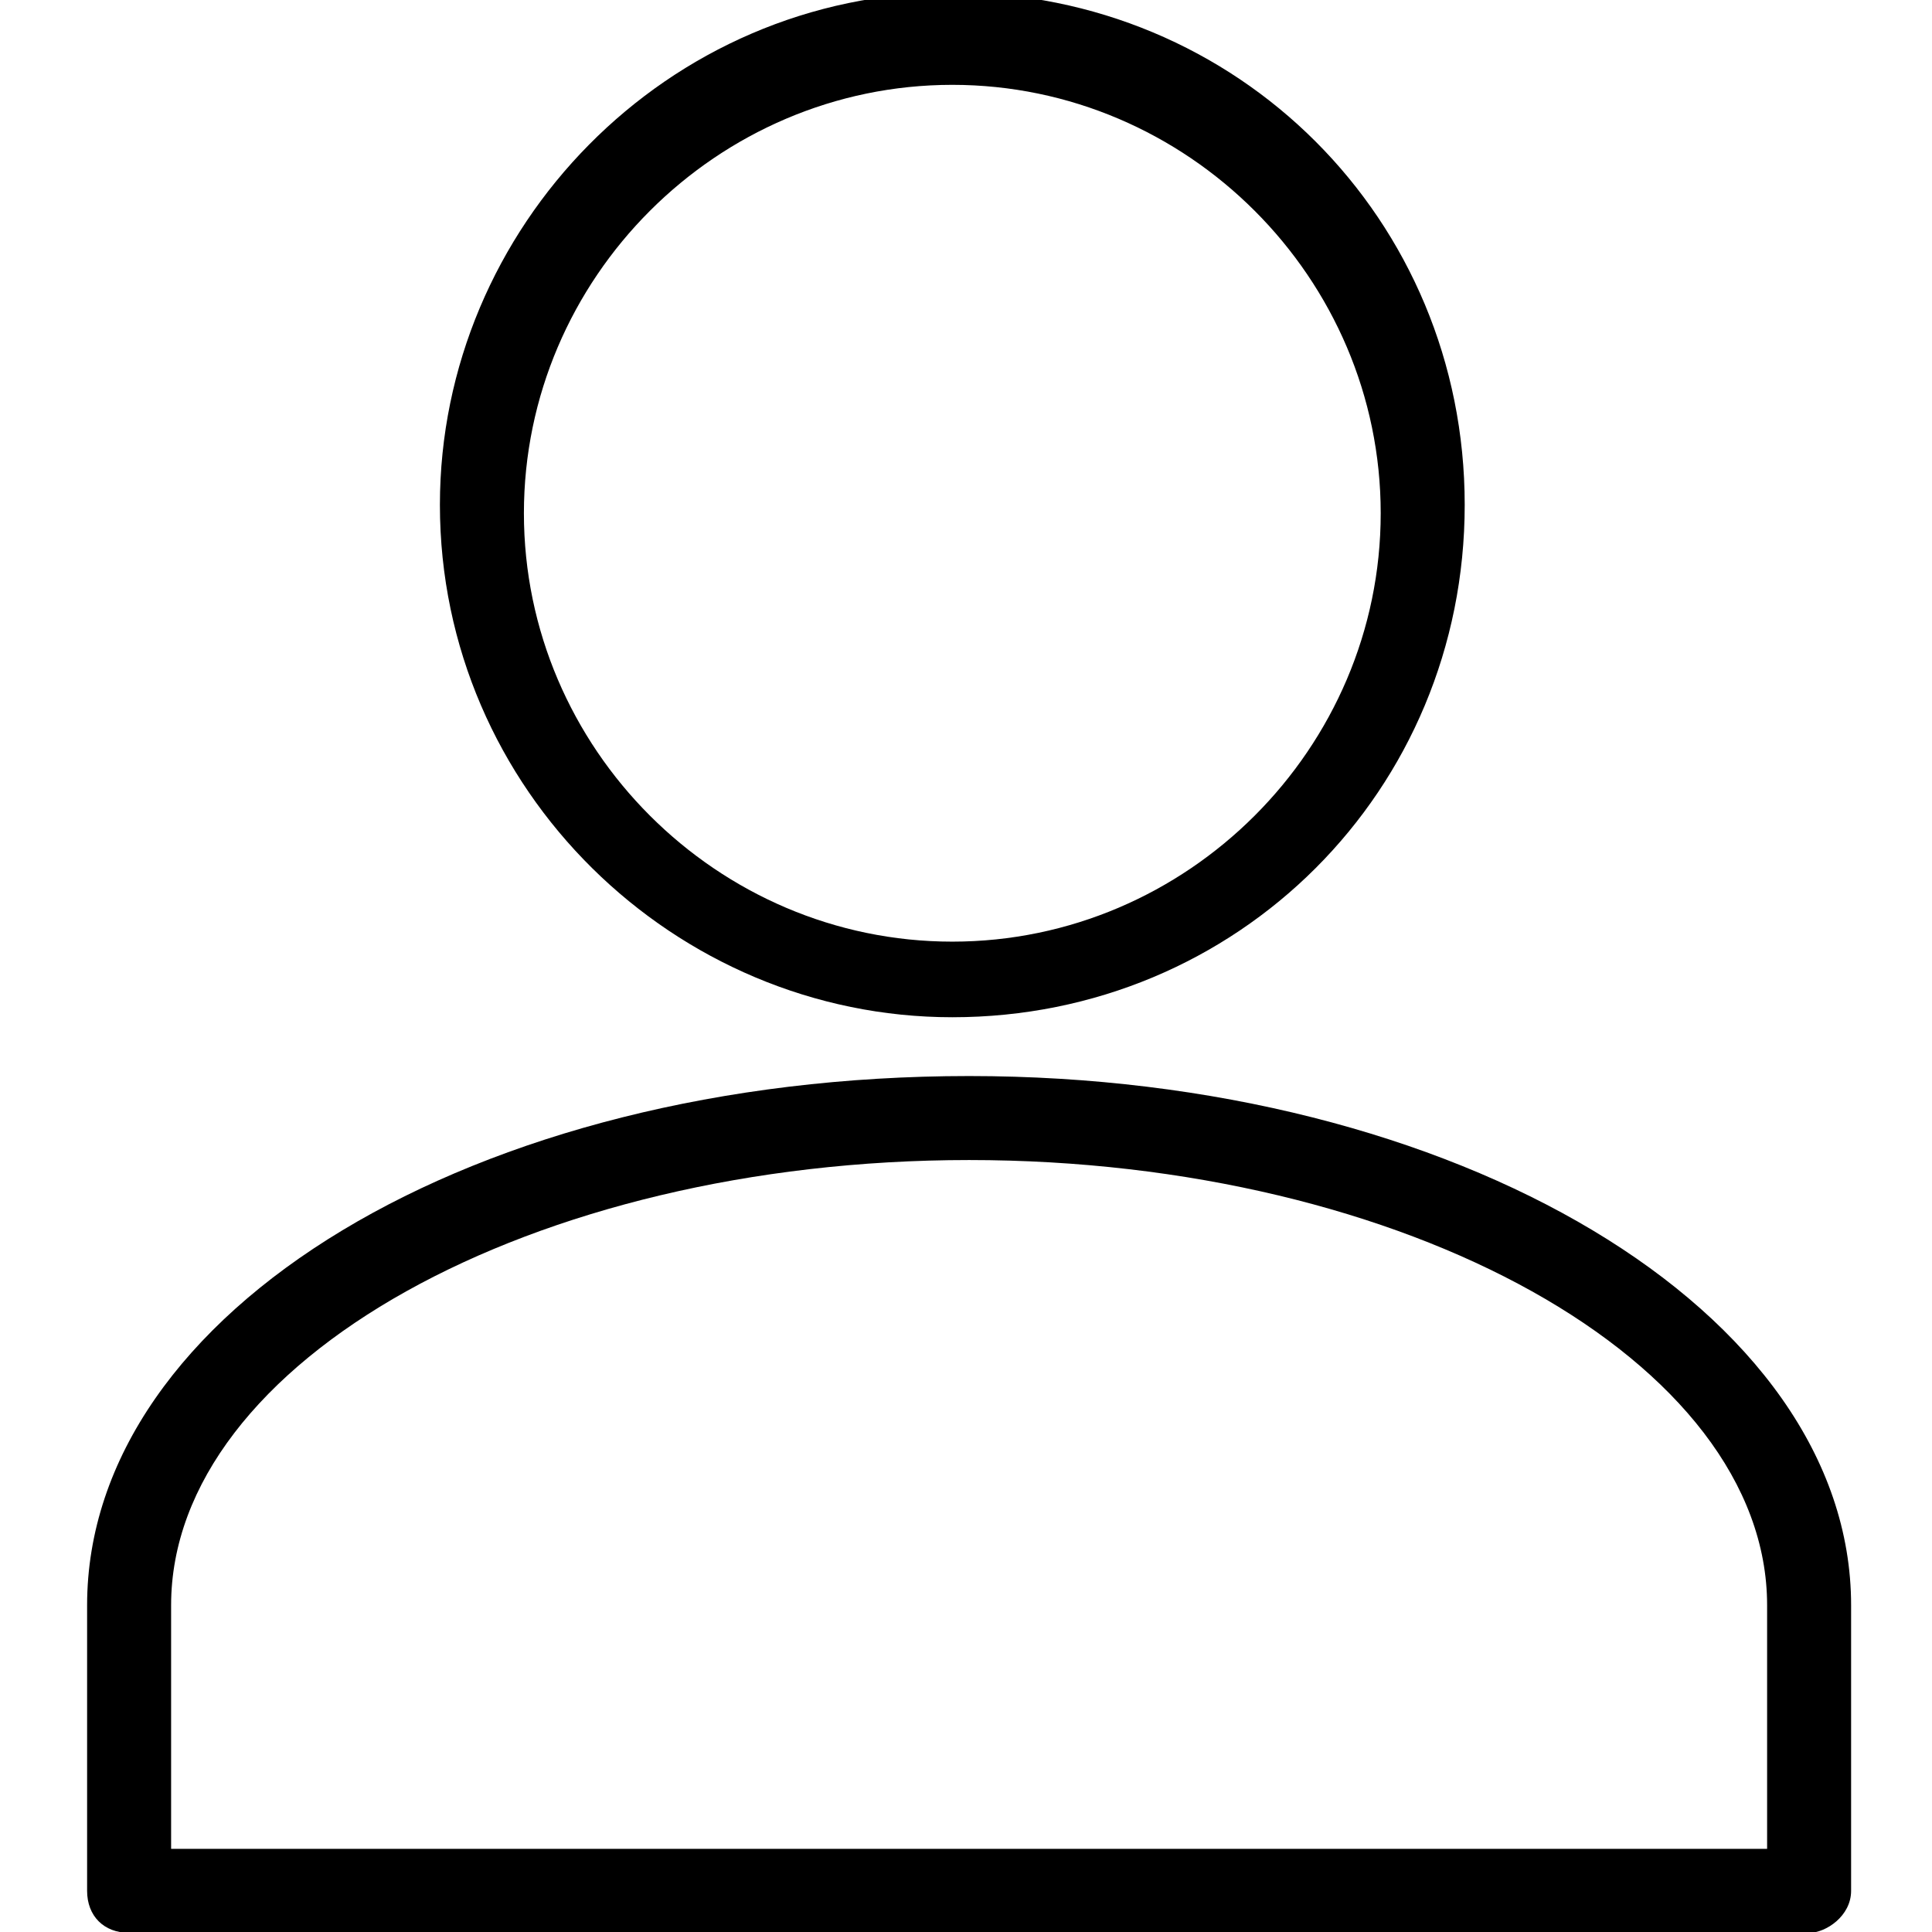 <?xml version="1.0" encoding="utf-8"?>
<!-- Generator: Adobe Illustrator 27.7.0, SVG Export Plug-In . SVG Version: 6.00 Build 0)  -->
<svg version="1.1" id="Layer_1" xmlns="http://www.w3.org/2000/svg" xmlns:xlink="http://www.w3.org/1999/xlink" x="0px" y="0px"
	 viewBox="0 0 23 23" style="enable-background:new 0 0 23 23;" xml:space="preserve">
<path id="Account_icon" transform="translate(-6816.563 -387.09)" d="M6827.9,399.2c-3.3,0-6.1-2.7-6.1-6.1c0-3.3,2.7-6.1,6.1-6.1
	s6.1,2.7,6.1,6.1C6834,396.5,6831.3,399.2,6827.9,399.2z M6827.9,388.1c-2.8,0-5.1,2.3-5.1,5.1s2.3,5.1,5.1,5.1s5.1-2.3,5.1-5.1
	S6830.7,388.1,6827.9,388.1z M6838.1,410.1h-20c-0.3,0-0.5-0.2-0.5-0.5v-3.4c0-3.5,4.6-6.3,10.5-6.3c5.8,0,10.5,2.8,10.5,6.3v3.4
	C6838.6,409.9,6838.3,410.1,6838.1,410.1z M6818.6,409.1h19v-2.9c0-2.9-4.3-5.3-9.5-5.3s-9.5,2.4-9.5,5.3V409.1z"/>
</svg>
